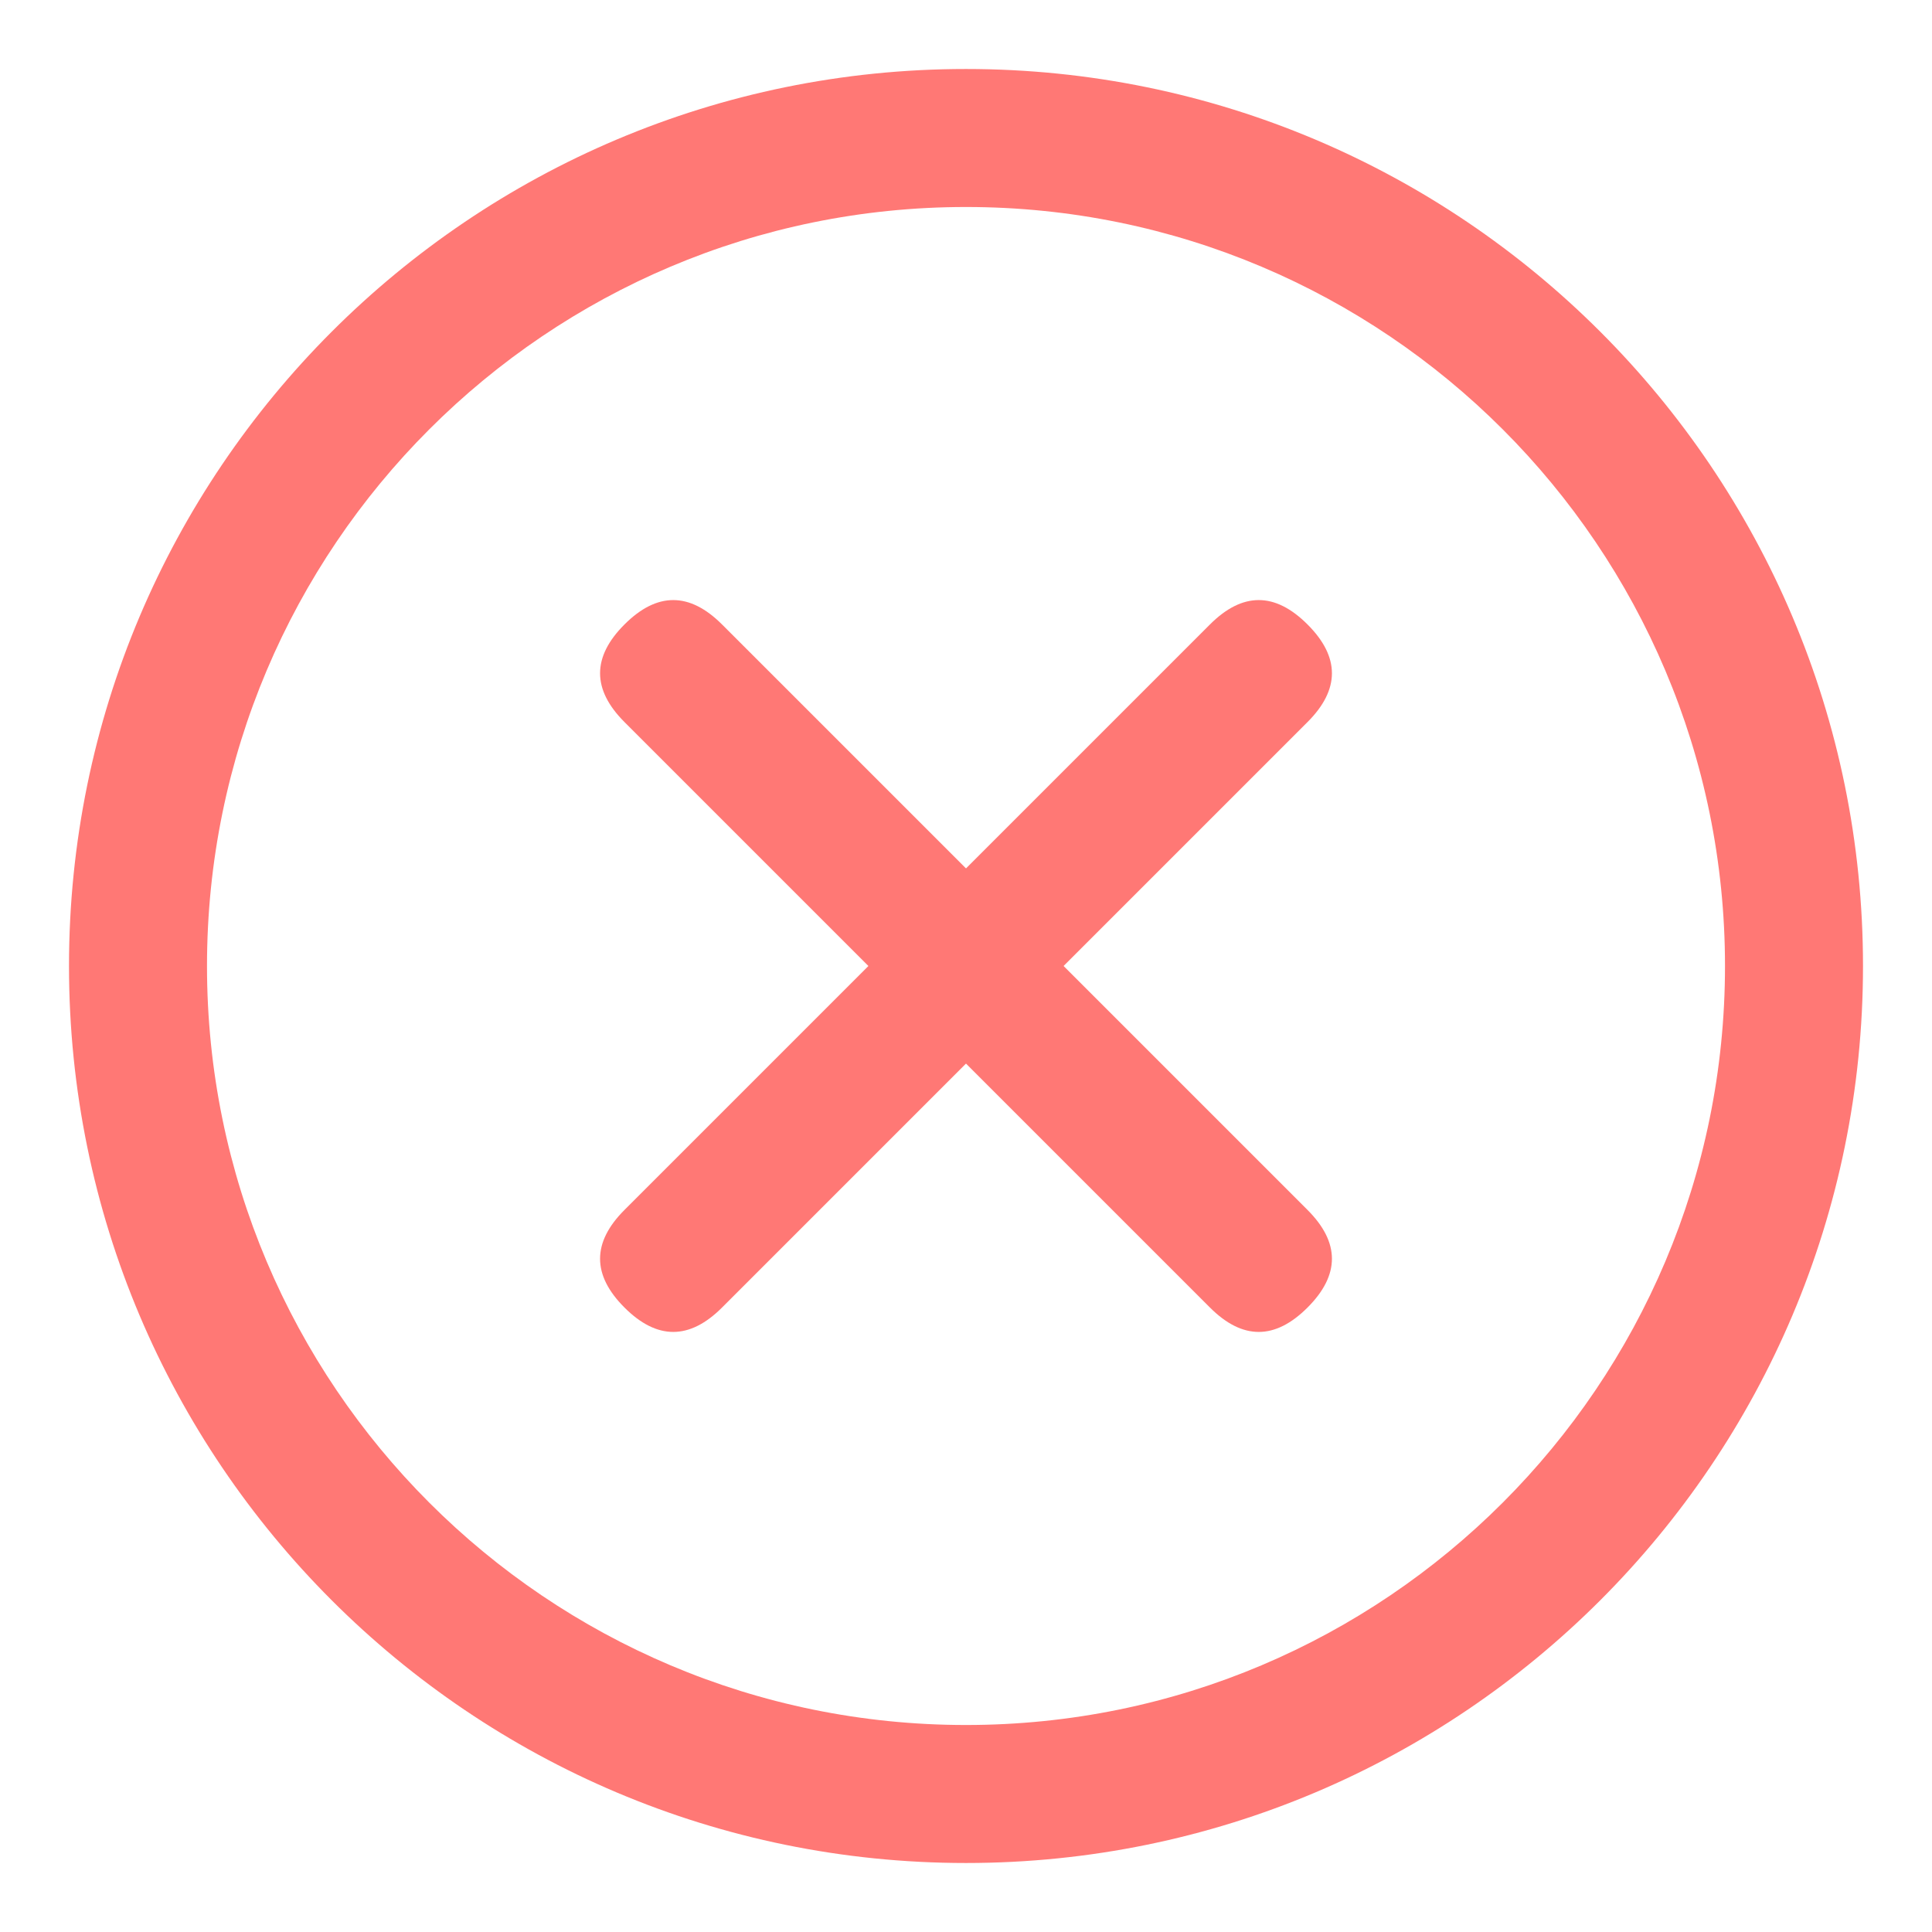 <?xml version="1.0" standalone="no"?><!DOCTYPE svg PUBLIC "-//W3C//DTD SVG 1.1//EN" "http://www.w3.org/Graphics/SVG/1.1/DTD/svg11.dtd"><svg t="1600010043017" class="icon" viewBox="0 0 1024 1024" version="1.1" xmlns="http://www.w3.org/2000/svg" p-id="1586" xmlns:xlink="http://www.w3.org/1999/xlink" width="200" height="200"><defs><style type="text/css"></style></defs><path d="M512 914.286c222.171 0 402.286-180.114 402.286-402.286S734.171 109.714 512 109.714 109.714 289.829 109.714 512s180.114 402.286 402.286 402.286z m0 73.143C249.417 987.429 36.571 774.583 36.571 512S249.417 36.571 512 36.571s475.429 212.846 475.429 475.429-212.846 475.429-475.429 475.429z" fill="#FF7875" p-id="1587"></path><path d="M667.159 305.121m25.86 25.86l0 0q25.86 25.86 0 51.72l-310.319 310.319q-25.86 25.86-51.72 0l0 0q-25.86-25.86 0-51.72l310.319-310.319q25.86-25.86 51.72 0Z" fill="#FF7875" p-id="1588"></path><path d="M305.121 356.841m25.86-25.86l0 0q25.86-25.86 51.72 0l310.319 310.319q25.86 25.86 0 51.72l0 0q-25.86 25.86-51.72 0l-310.319-310.319q-25.86-25.86 0-51.72Z" fill="#FF7875" p-id="1589"></path></svg>